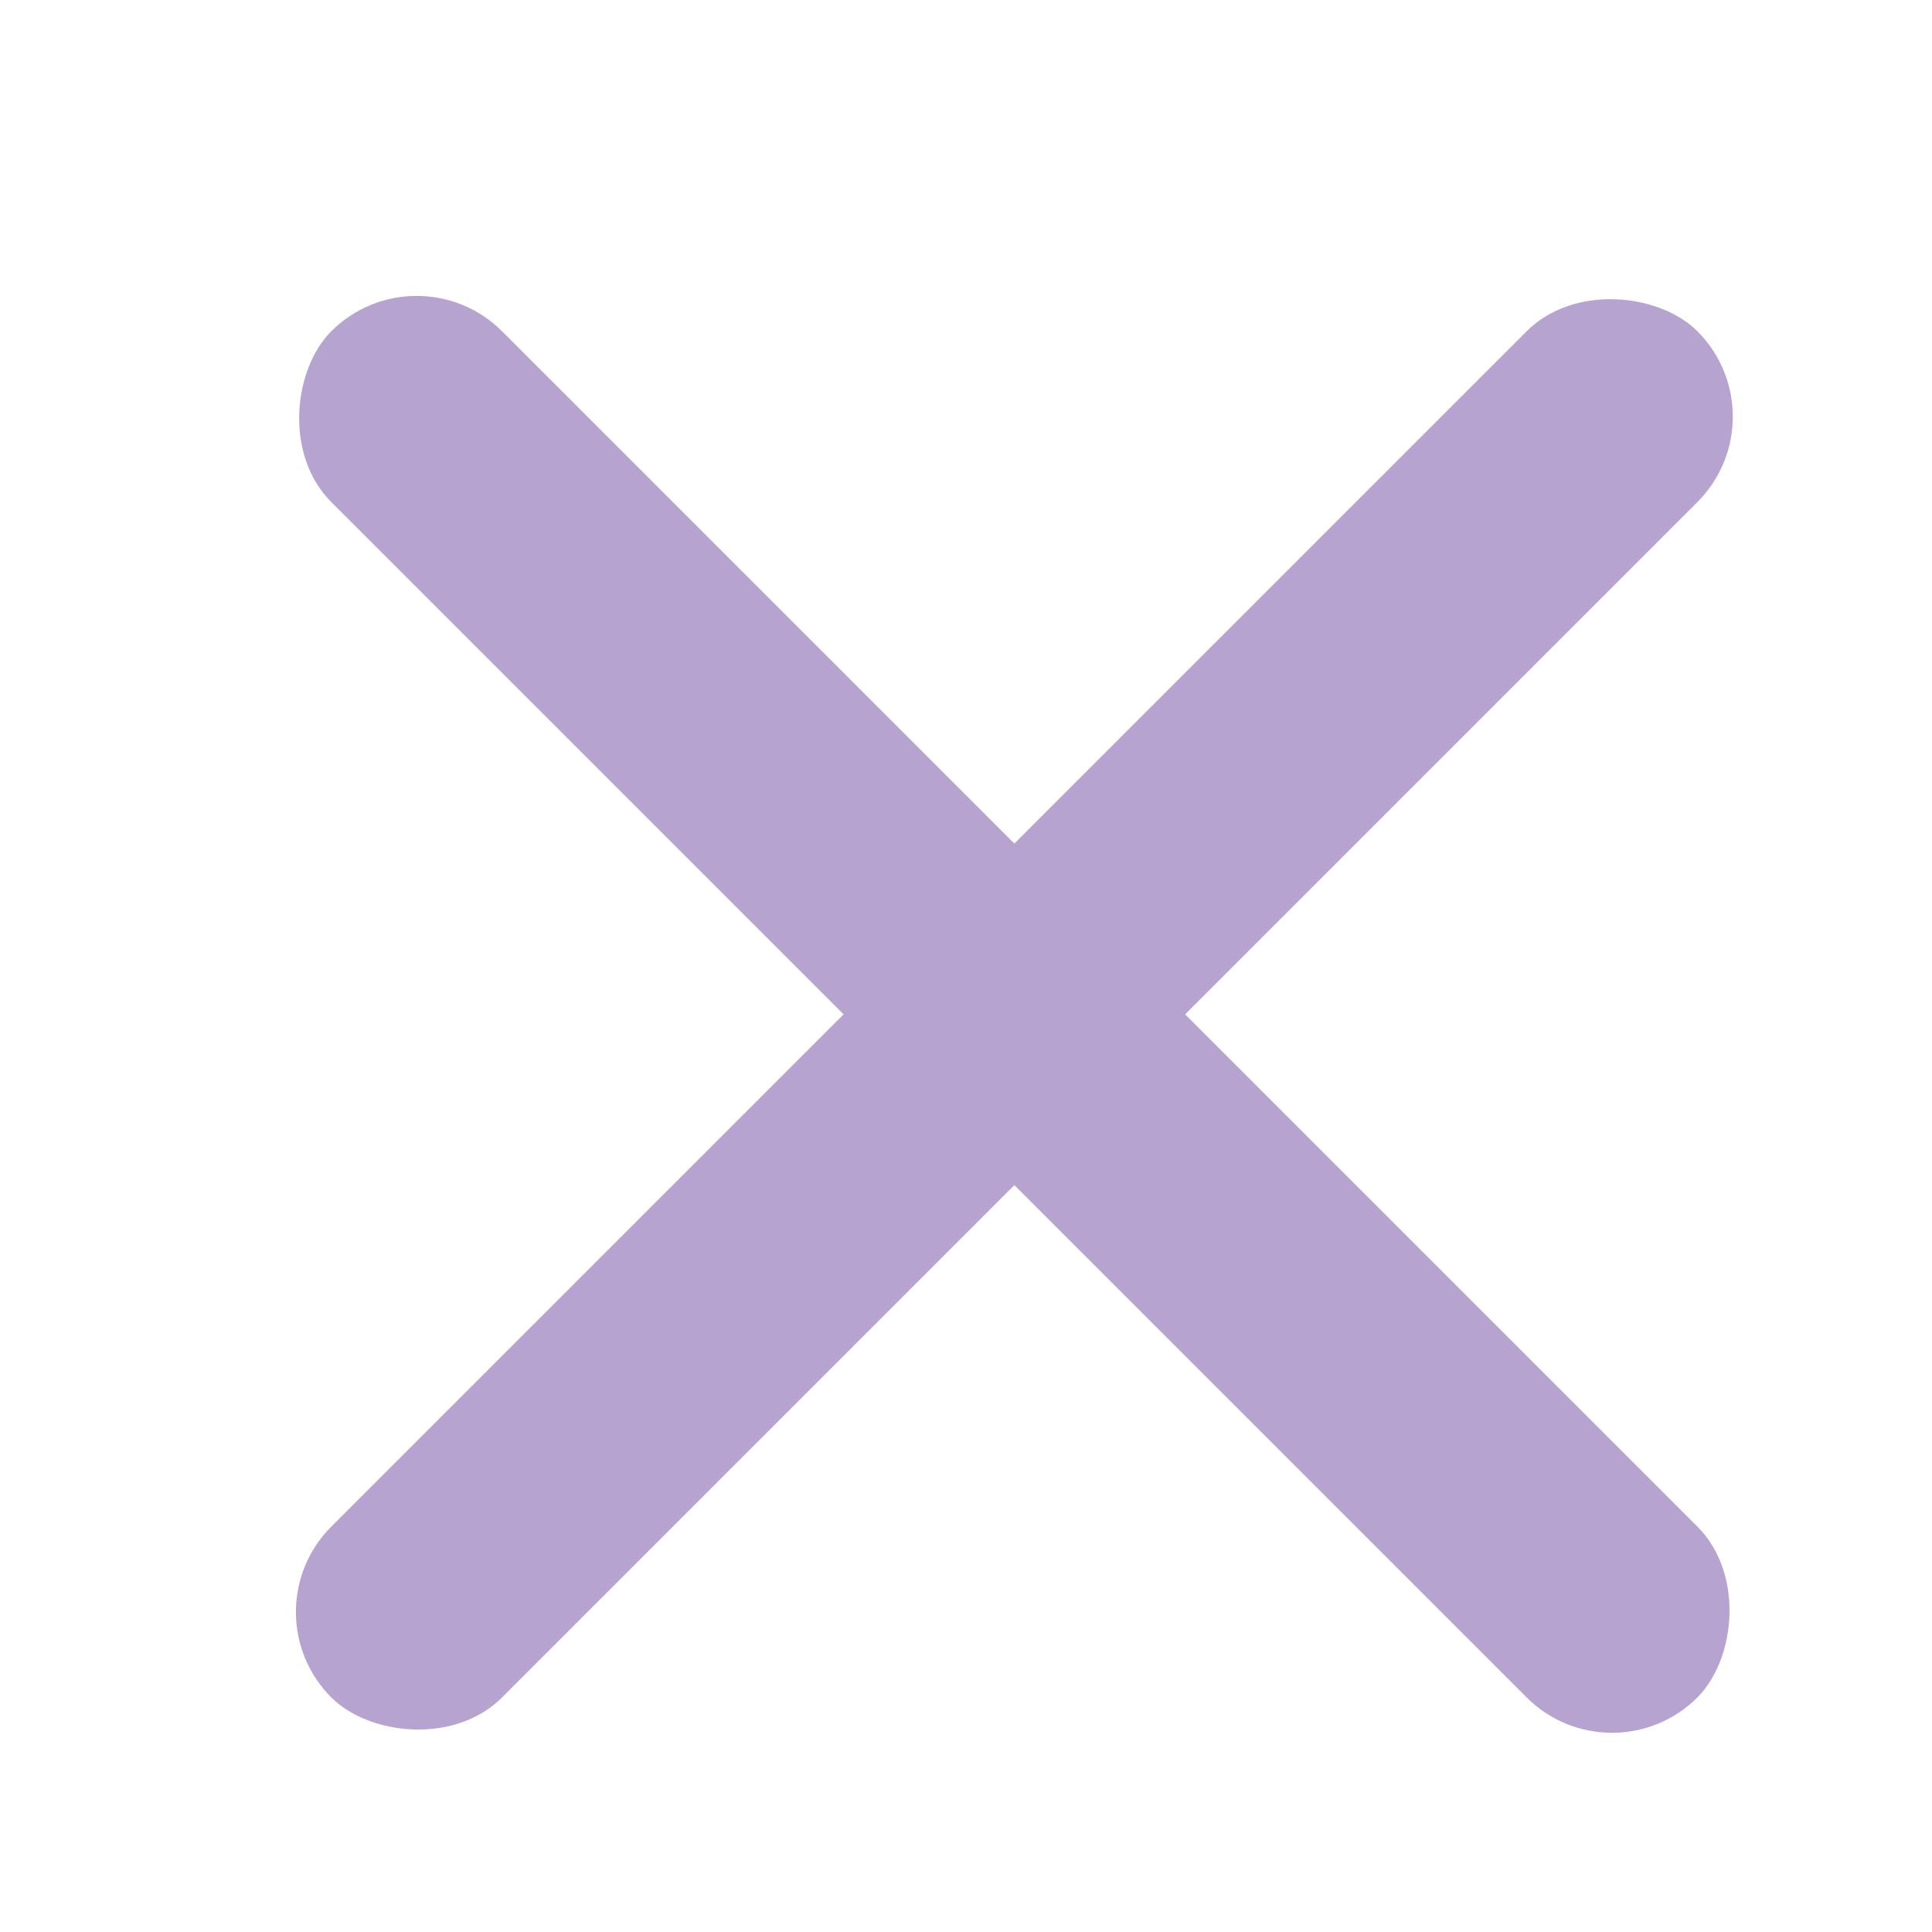 <svg width="18" height="18" viewBox="0 0 18 18" fill="none" xmlns="http://www.w3.org/2000/svg">
<rect x="2.291" y="15.019" width="18" height="2.25" rx="1.125" transform="rotate(-45 2.291 15.019)" fill="#B6A3CF"/>
<rect x="3.882" y="2.291" width="18" height="2.25" rx="1.125" transform="rotate(45 3.882 2.291)" fill="#B6A3CF"/>
</svg>
